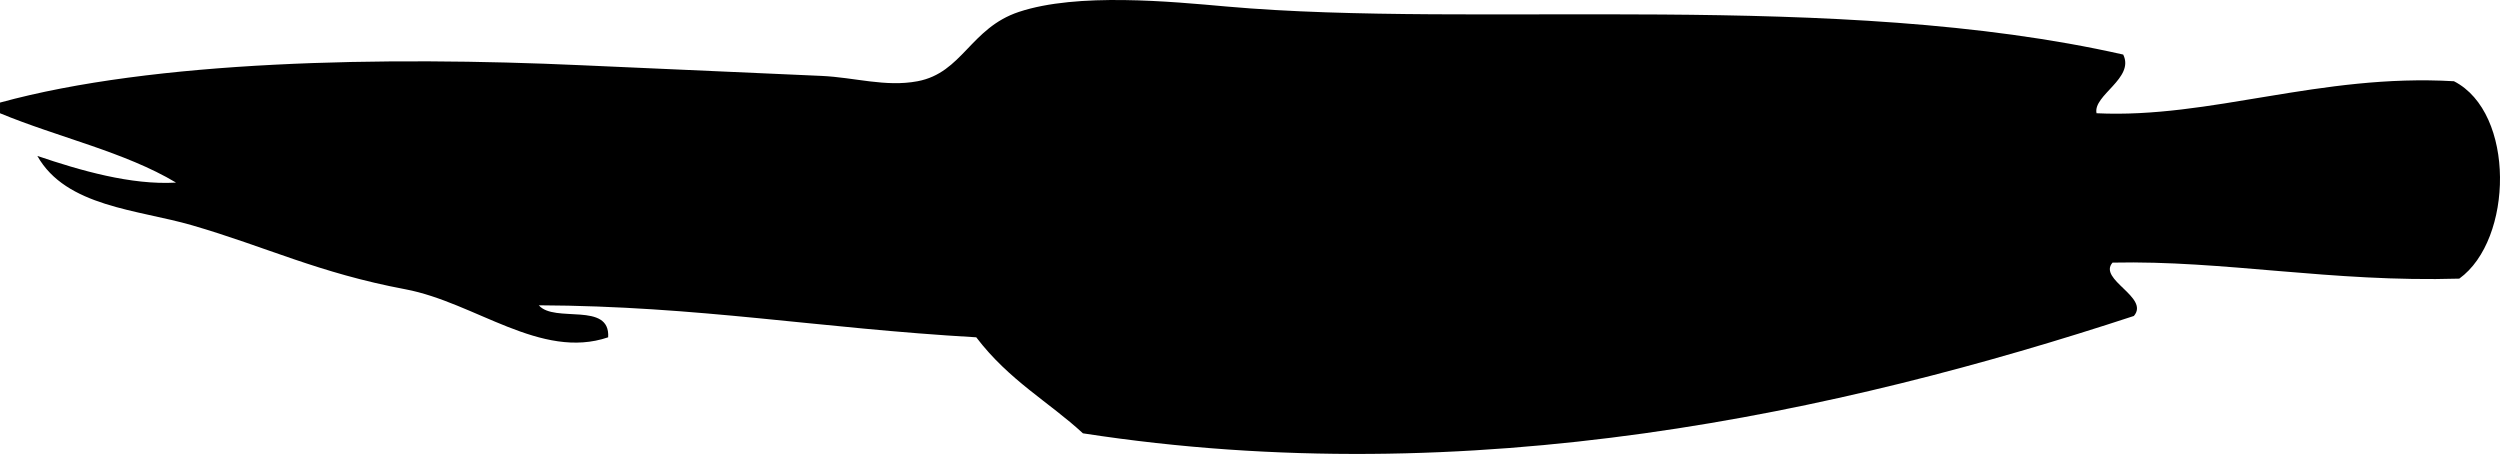<svg xmlns="http://www.w3.org/2000/svg" xmlns:dc="http://dublincore.org/documents/dcmi-terms/" height="85.093" version="1.2" viewBox="0 0 468.631 85.093" width="468.631" overflow="inherit"><path d="M0 19.229c28.868-7.917 71.985-8.681 109-7 15.645.71 30.956 1.362 45 2 6.219.282 11.983 2.132 18 1 8.408-1.583 9.894-9.973 19-13 10.995-3.655 28.535-1.926 39-1 47.017 4.158 114.184-3.176 168 9 2.196 4.43-5.711 7.62-5 11 21.36 1.025 41.87-7.462 67-6 11.551 5.912 11.126 29.699 1 37-23.943.718-44.088-3.459-65-3-2.799 3.174 7.015 6.493 4 10-54.994 18.062-124.01 33.267-197 22-6.358-5.87-13.827-9.893-20-18-29.746-1.702-51.94-5.861-82-6 2.932 3.401 13.416-.749 13 6-12.598 4.297-24.978-6.545-38-9-16.404-3.093-25.98-7.924-40-12-10.101-2.937-23.629-3.448-29-13 8.039 2.73 17.577 5.494 26 5-9.591-5.742-22.161-8.506-33-13v-2z" fill-rule="evenodd"/></svg>